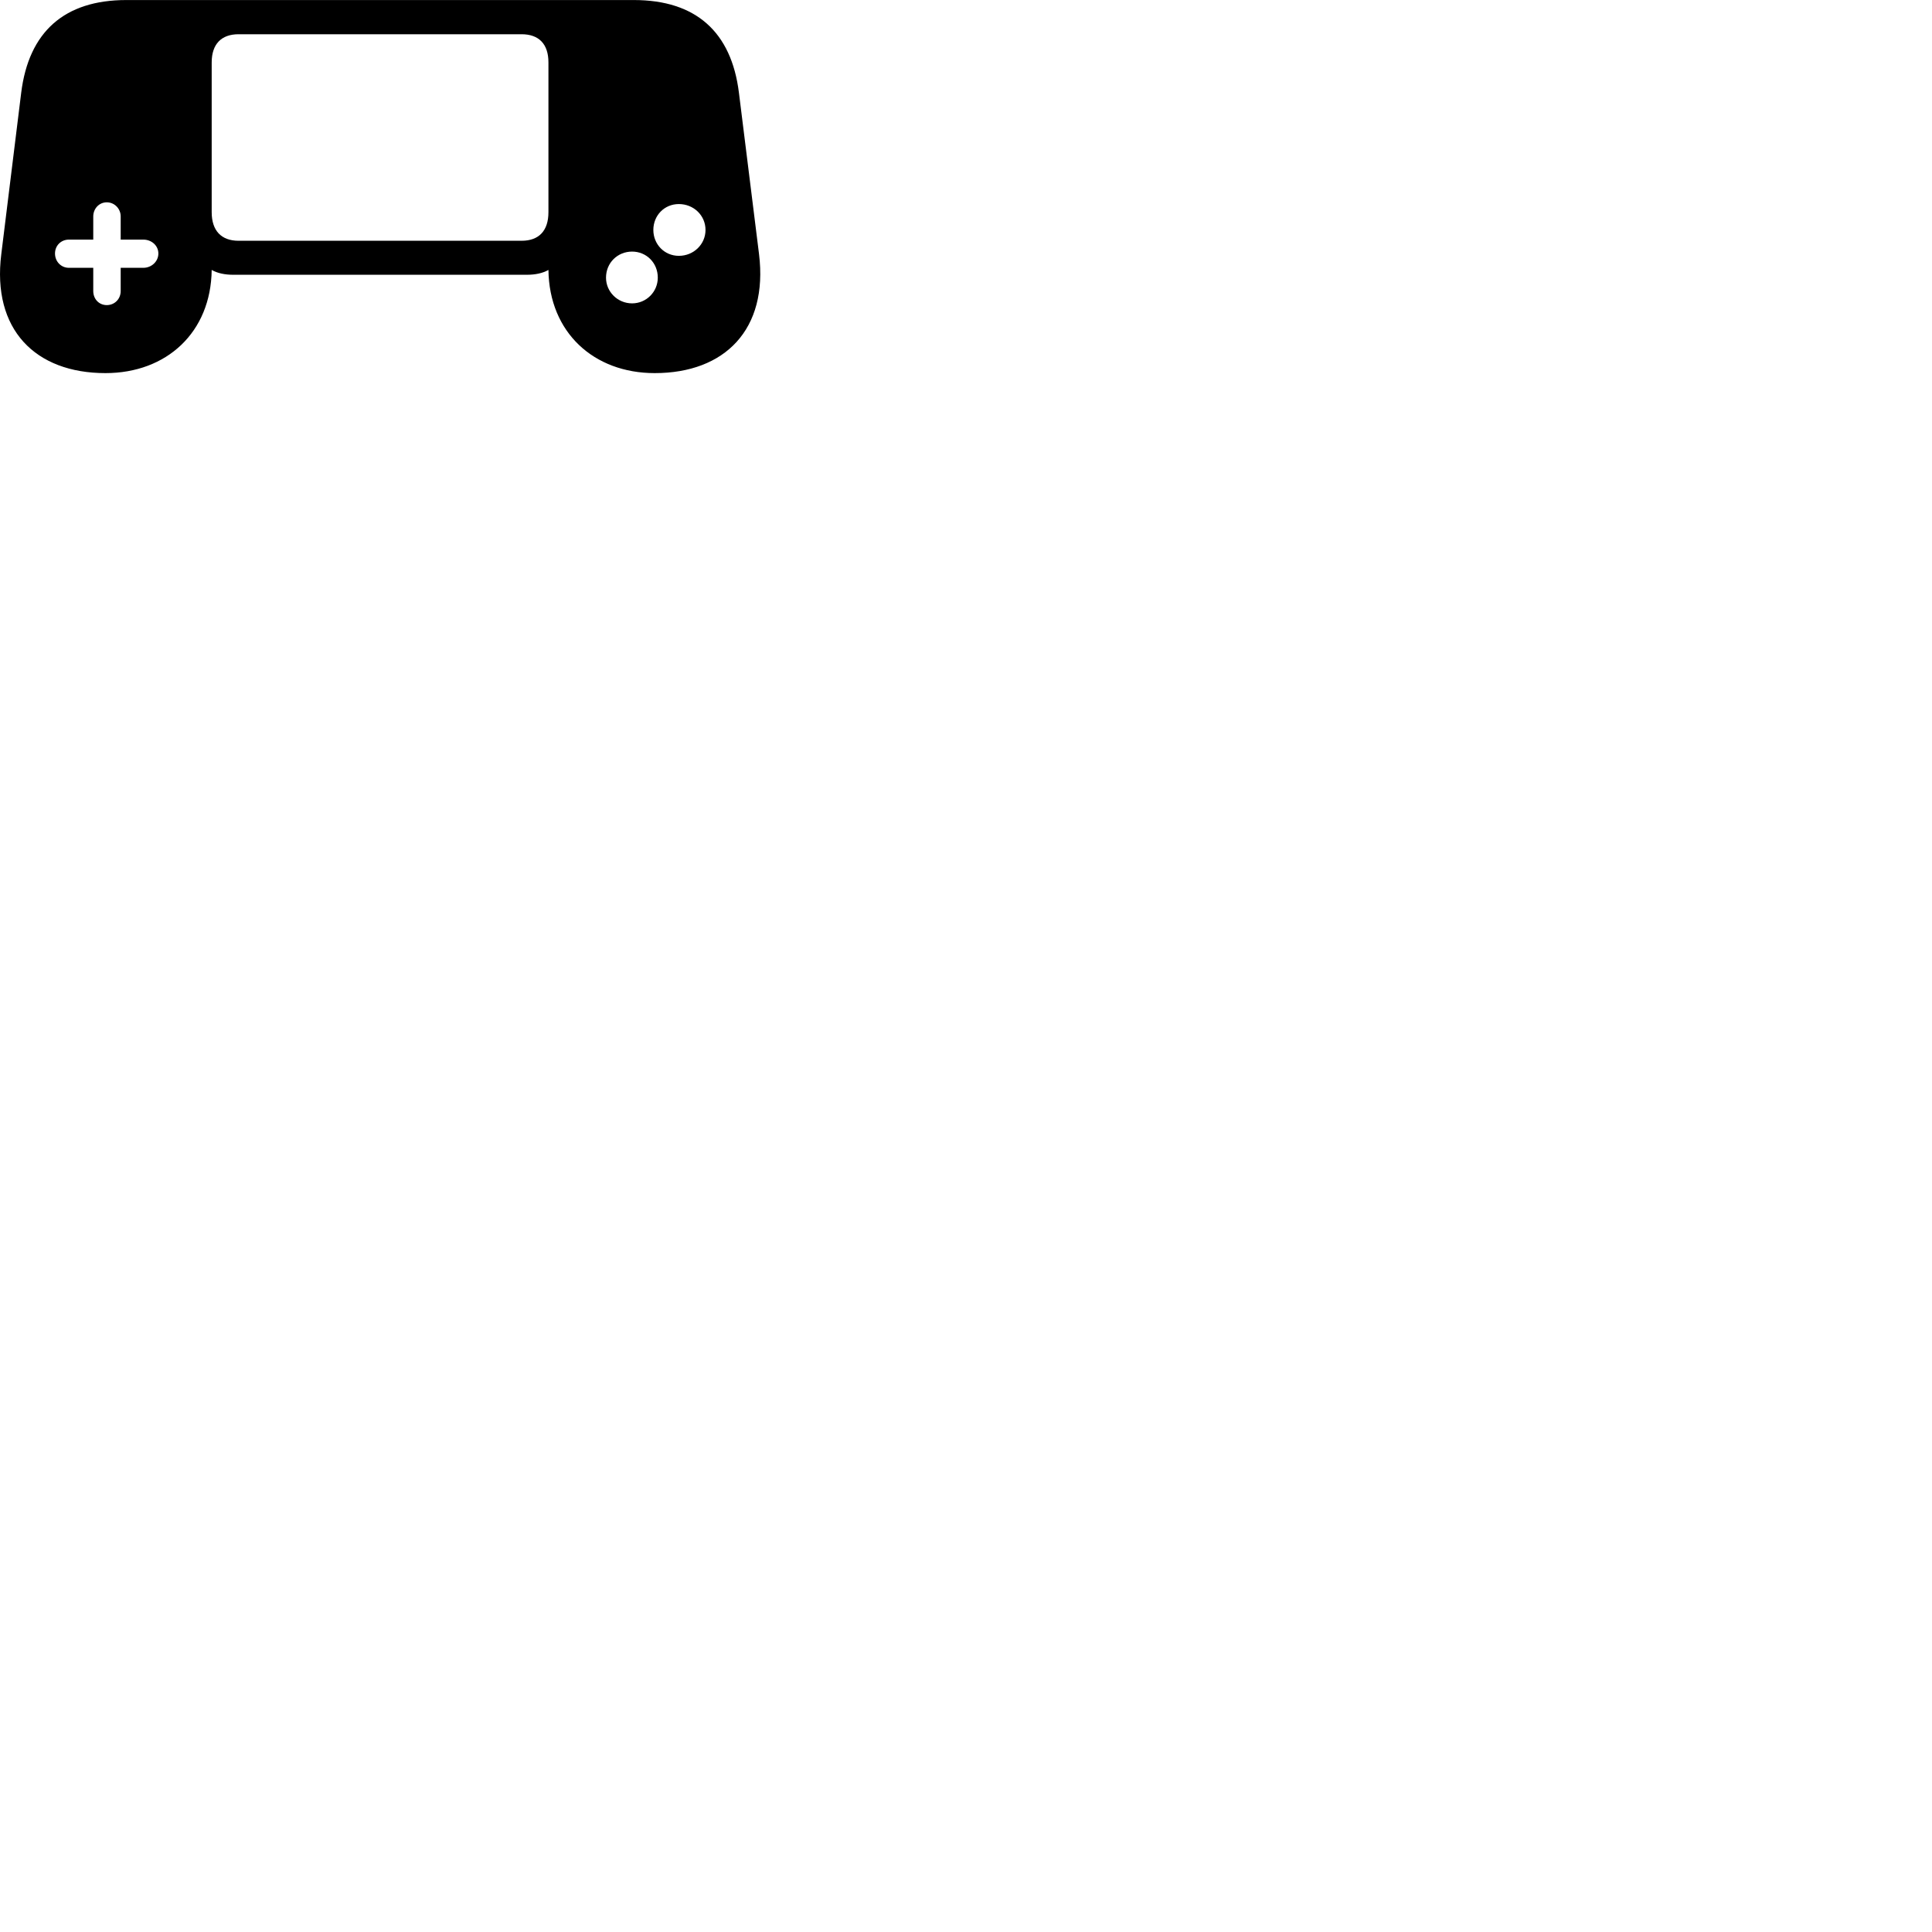 
        <svg xmlns="http://www.w3.org/2000/svg" viewBox="0 0 100 100">
            <path d="M5.457 19.312C8.627 19.312 10.917 17.202 10.957 13.972C11.257 14.142 11.637 14.222 12.077 14.222H27.267C27.707 14.222 28.087 14.142 28.387 13.972C28.427 17.202 30.727 19.312 33.887 19.312C37.517 19.312 39.767 17.052 39.287 13.152L38.247 4.802C37.857 1.652 36.017 0.002 32.807 0.002H6.537C3.327 0.002 1.487 1.652 1.097 4.802L0.067 13.152C-0.423 17.052 1.827 19.312 5.457 19.312ZM12.347 12.462C11.457 12.462 10.957 11.942 10.957 10.982V3.232C10.957 2.282 11.457 1.772 12.347 1.772H26.997C27.897 1.772 28.387 2.282 28.387 3.232V10.982C28.387 11.942 27.897 12.462 26.997 12.462ZM5.527 15.792C5.127 15.792 4.827 15.482 4.827 15.062V13.862H3.567C3.157 13.862 2.847 13.532 2.847 13.122C2.847 12.712 3.157 12.402 3.567 12.402H4.827V11.202C4.827 10.802 5.127 10.472 5.527 10.472C5.927 10.472 6.247 10.802 6.247 11.202V12.402H7.417C7.847 12.402 8.197 12.712 8.197 13.122C8.197 13.532 7.847 13.862 7.417 13.862H6.247V15.062C6.247 15.482 5.927 15.792 5.527 15.792ZM35.137 13.242C34.387 13.242 33.817 12.642 33.817 11.902C33.817 11.152 34.387 10.562 35.137 10.562C35.907 10.562 36.517 11.152 36.517 11.902C36.517 12.642 35.907 13.242 35.137 13.242ZM32.717 15.702C31.967 15.702 31.367 15.102 31.367 14.372C31.367 13.602 31.967 13.022 32.717 13.022C33.457 13.022 34.047 13.602 34.047 14.372C34.047 15.102 33.457 15.702 32.717 15.702Z" />
        </svg>
    